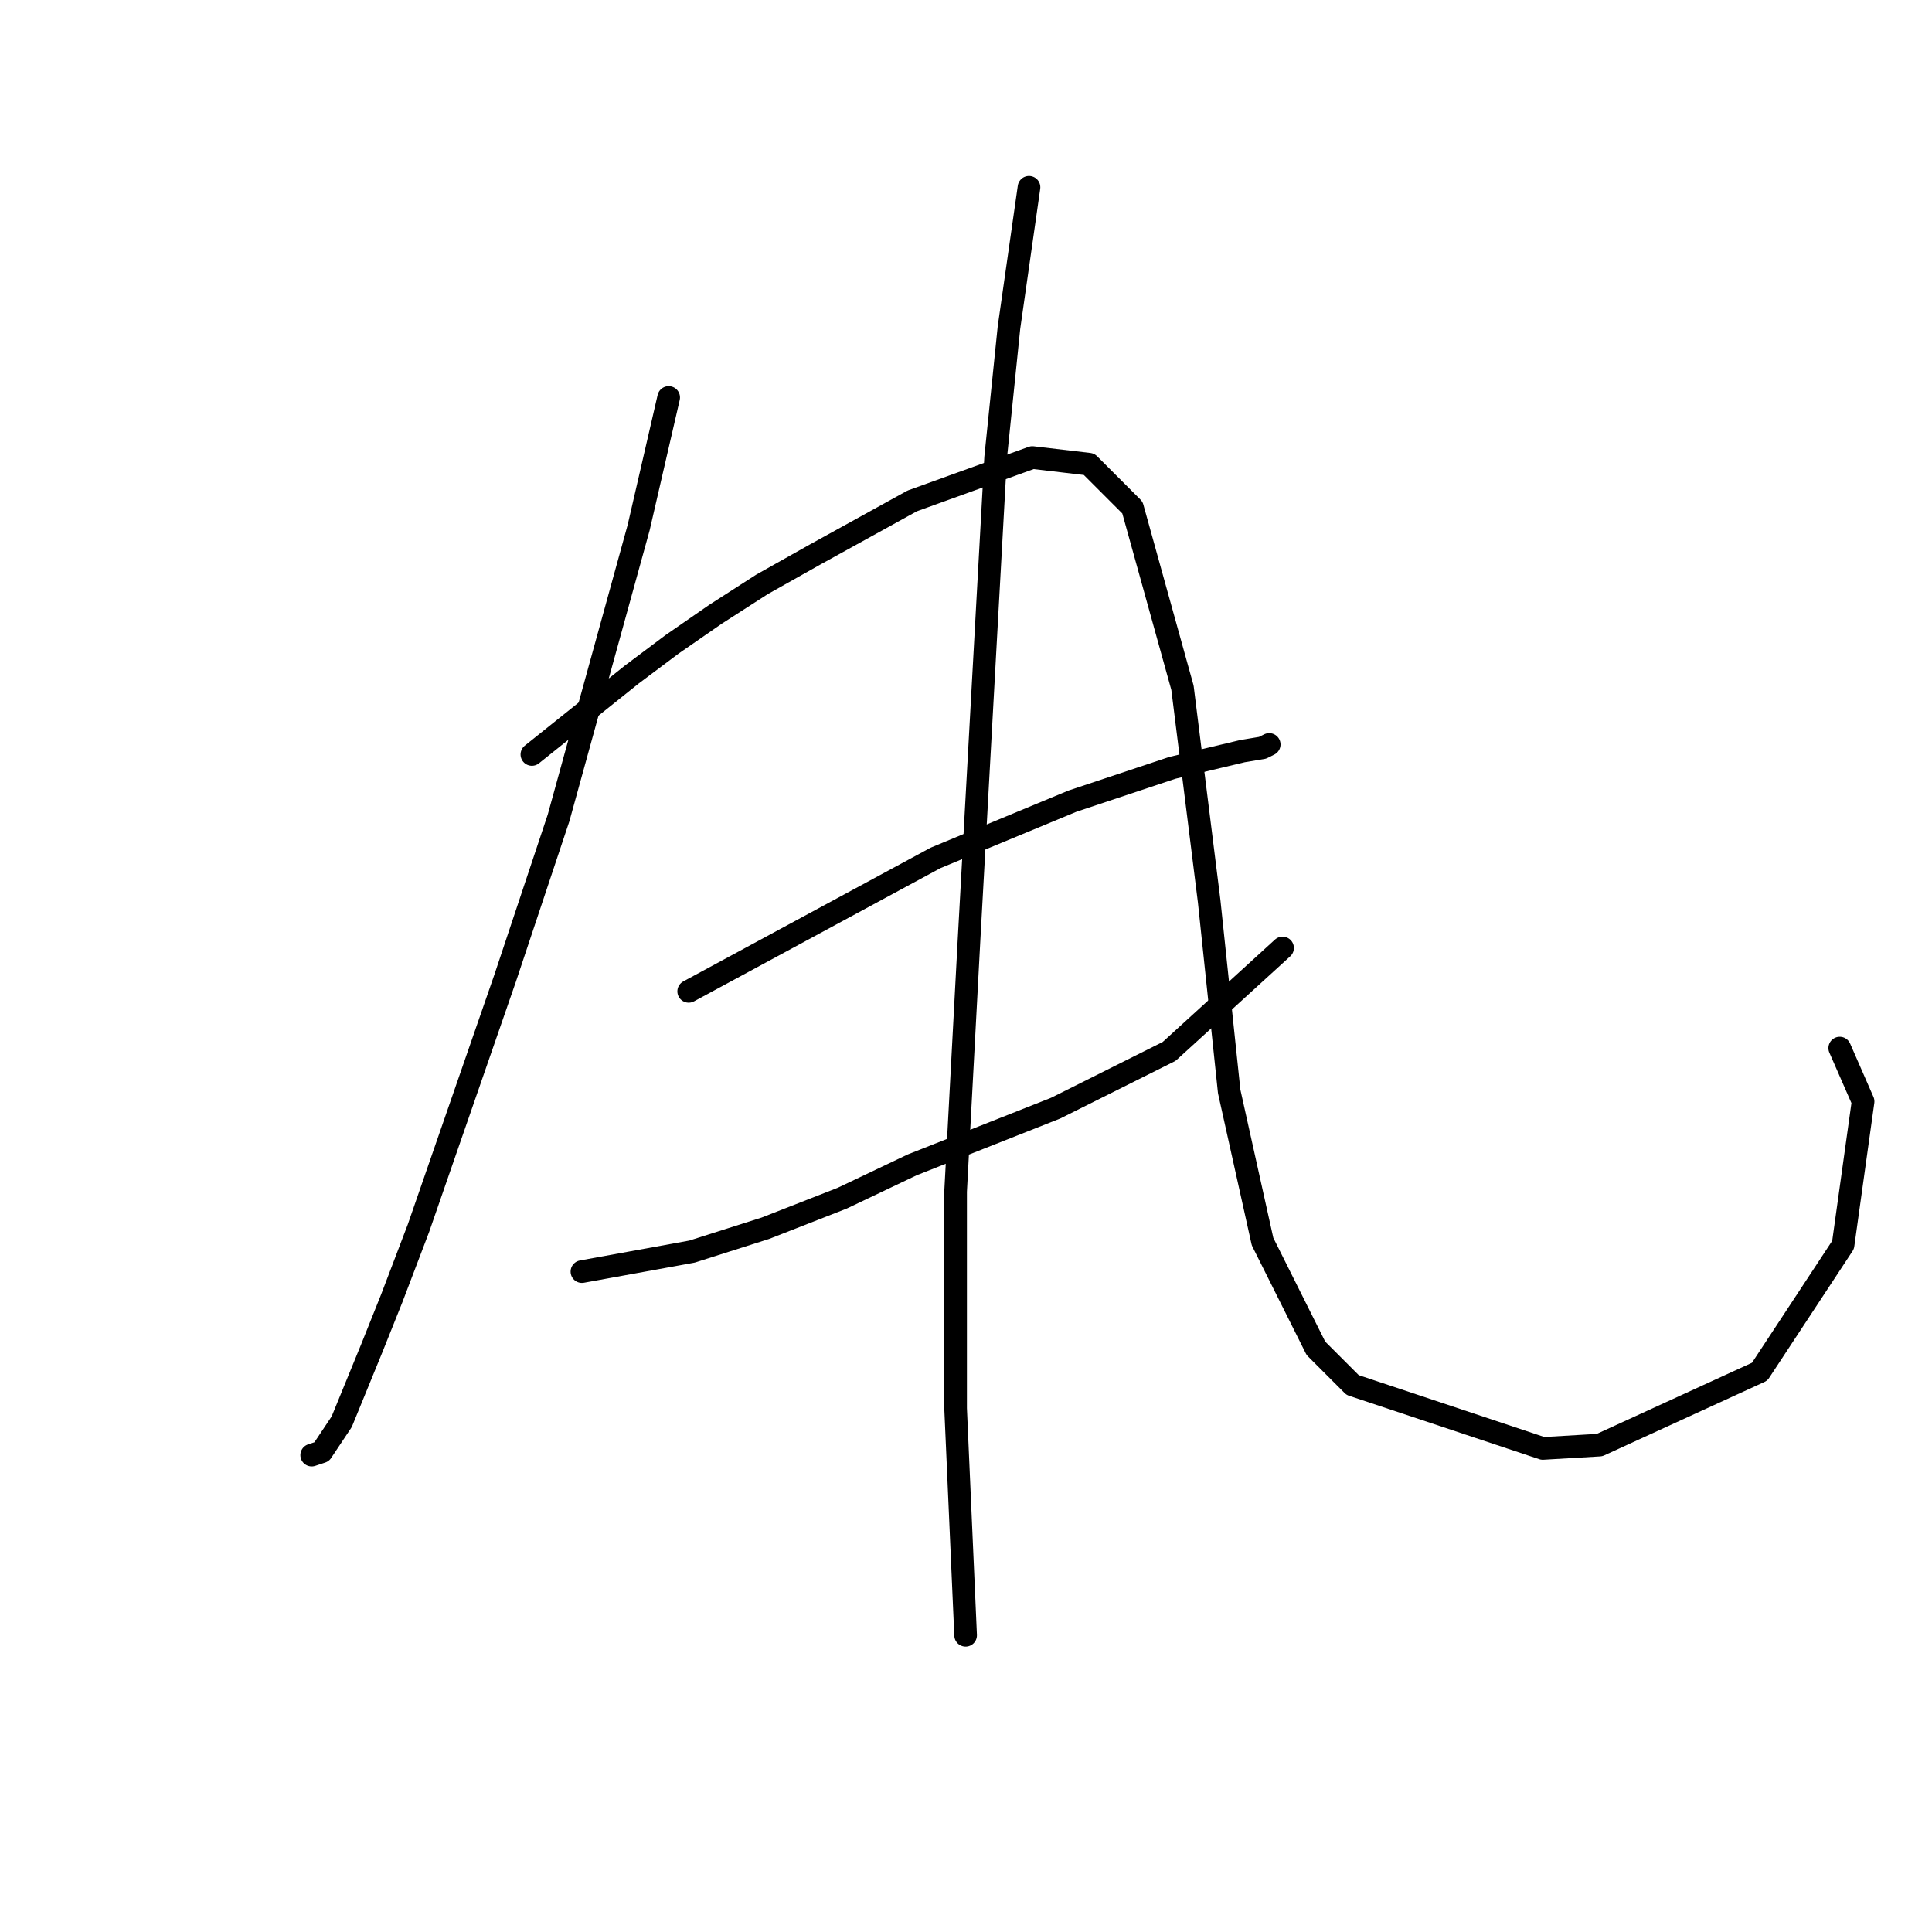 <?xml version="1.0" standalone="no"?>
    <svg width="256" height="256" xmlns="http://www.w3.org/2000/svg" version="1.1">
    <polyline stroke="black" stroke-width="3" stroke-linecap="round" fill="transparent" stroke-linejoin="round" points="88.603 52.668 84.624 69.91 74.014 108.371 66.941 129.591 55.446 162.748 51.91 172.032 49.257 178.663 45.278 188.389 42.626 192.368 41.3 192.81 41.3 192.81 " />
        <polyline stroke="black" stroke-width="3" stroke-linecap="round" fill="transparent" stroke-linejoin="round" points="70.477 99.972 83.74 89.361 89.045 85.383 94.792 81.404 100.981 77.425 108.055 73.446 120.875 66.373 136.79 60.626 144.306 61.51 150.053 67.257 156.684 91.13 160.221 119.423 162.873 144.622 167.294 164.516 174.368 178.663 179.231 183.526 204.429 191.926 211.945 191.483 233.165 181.758 244.217 164.958 246.87 145.949 243.775 138.875 243.775 138.875 " />
        <polyline stroke="black" stroke-width="3" stroke-linecap="round" fill="transparent" stroke-linejoin="round" points="91.255 131.36 123.97 113.676 142.095 106.161 155.358 101.74 164.642 99.529 167.294 99.087 168.178 98.645 168.178 98.645 " />
        <polyline stroke="black" stroke-width="3" stroke-linecap="round" fill="transparent" stroke-linejoin="round" points="77.109 168.495 91.697 165.842 101.423 162.748 111.591 158.769 120.875 154.348 139.885 146.833 154.916 139.317 169.947 125.613 169.947 125.613 " />
        <polyline stroke="black" stroke-width="3" stroke-linecap="round" fill="transparent" stroke-linejoin="round" points="136.348 24.817 133.696 43.385 131.927 60.626 128.391 124.728 126.622 157.885 126.622 186.62 127.949 216.682 127.949 216.682 " />
        </svg>